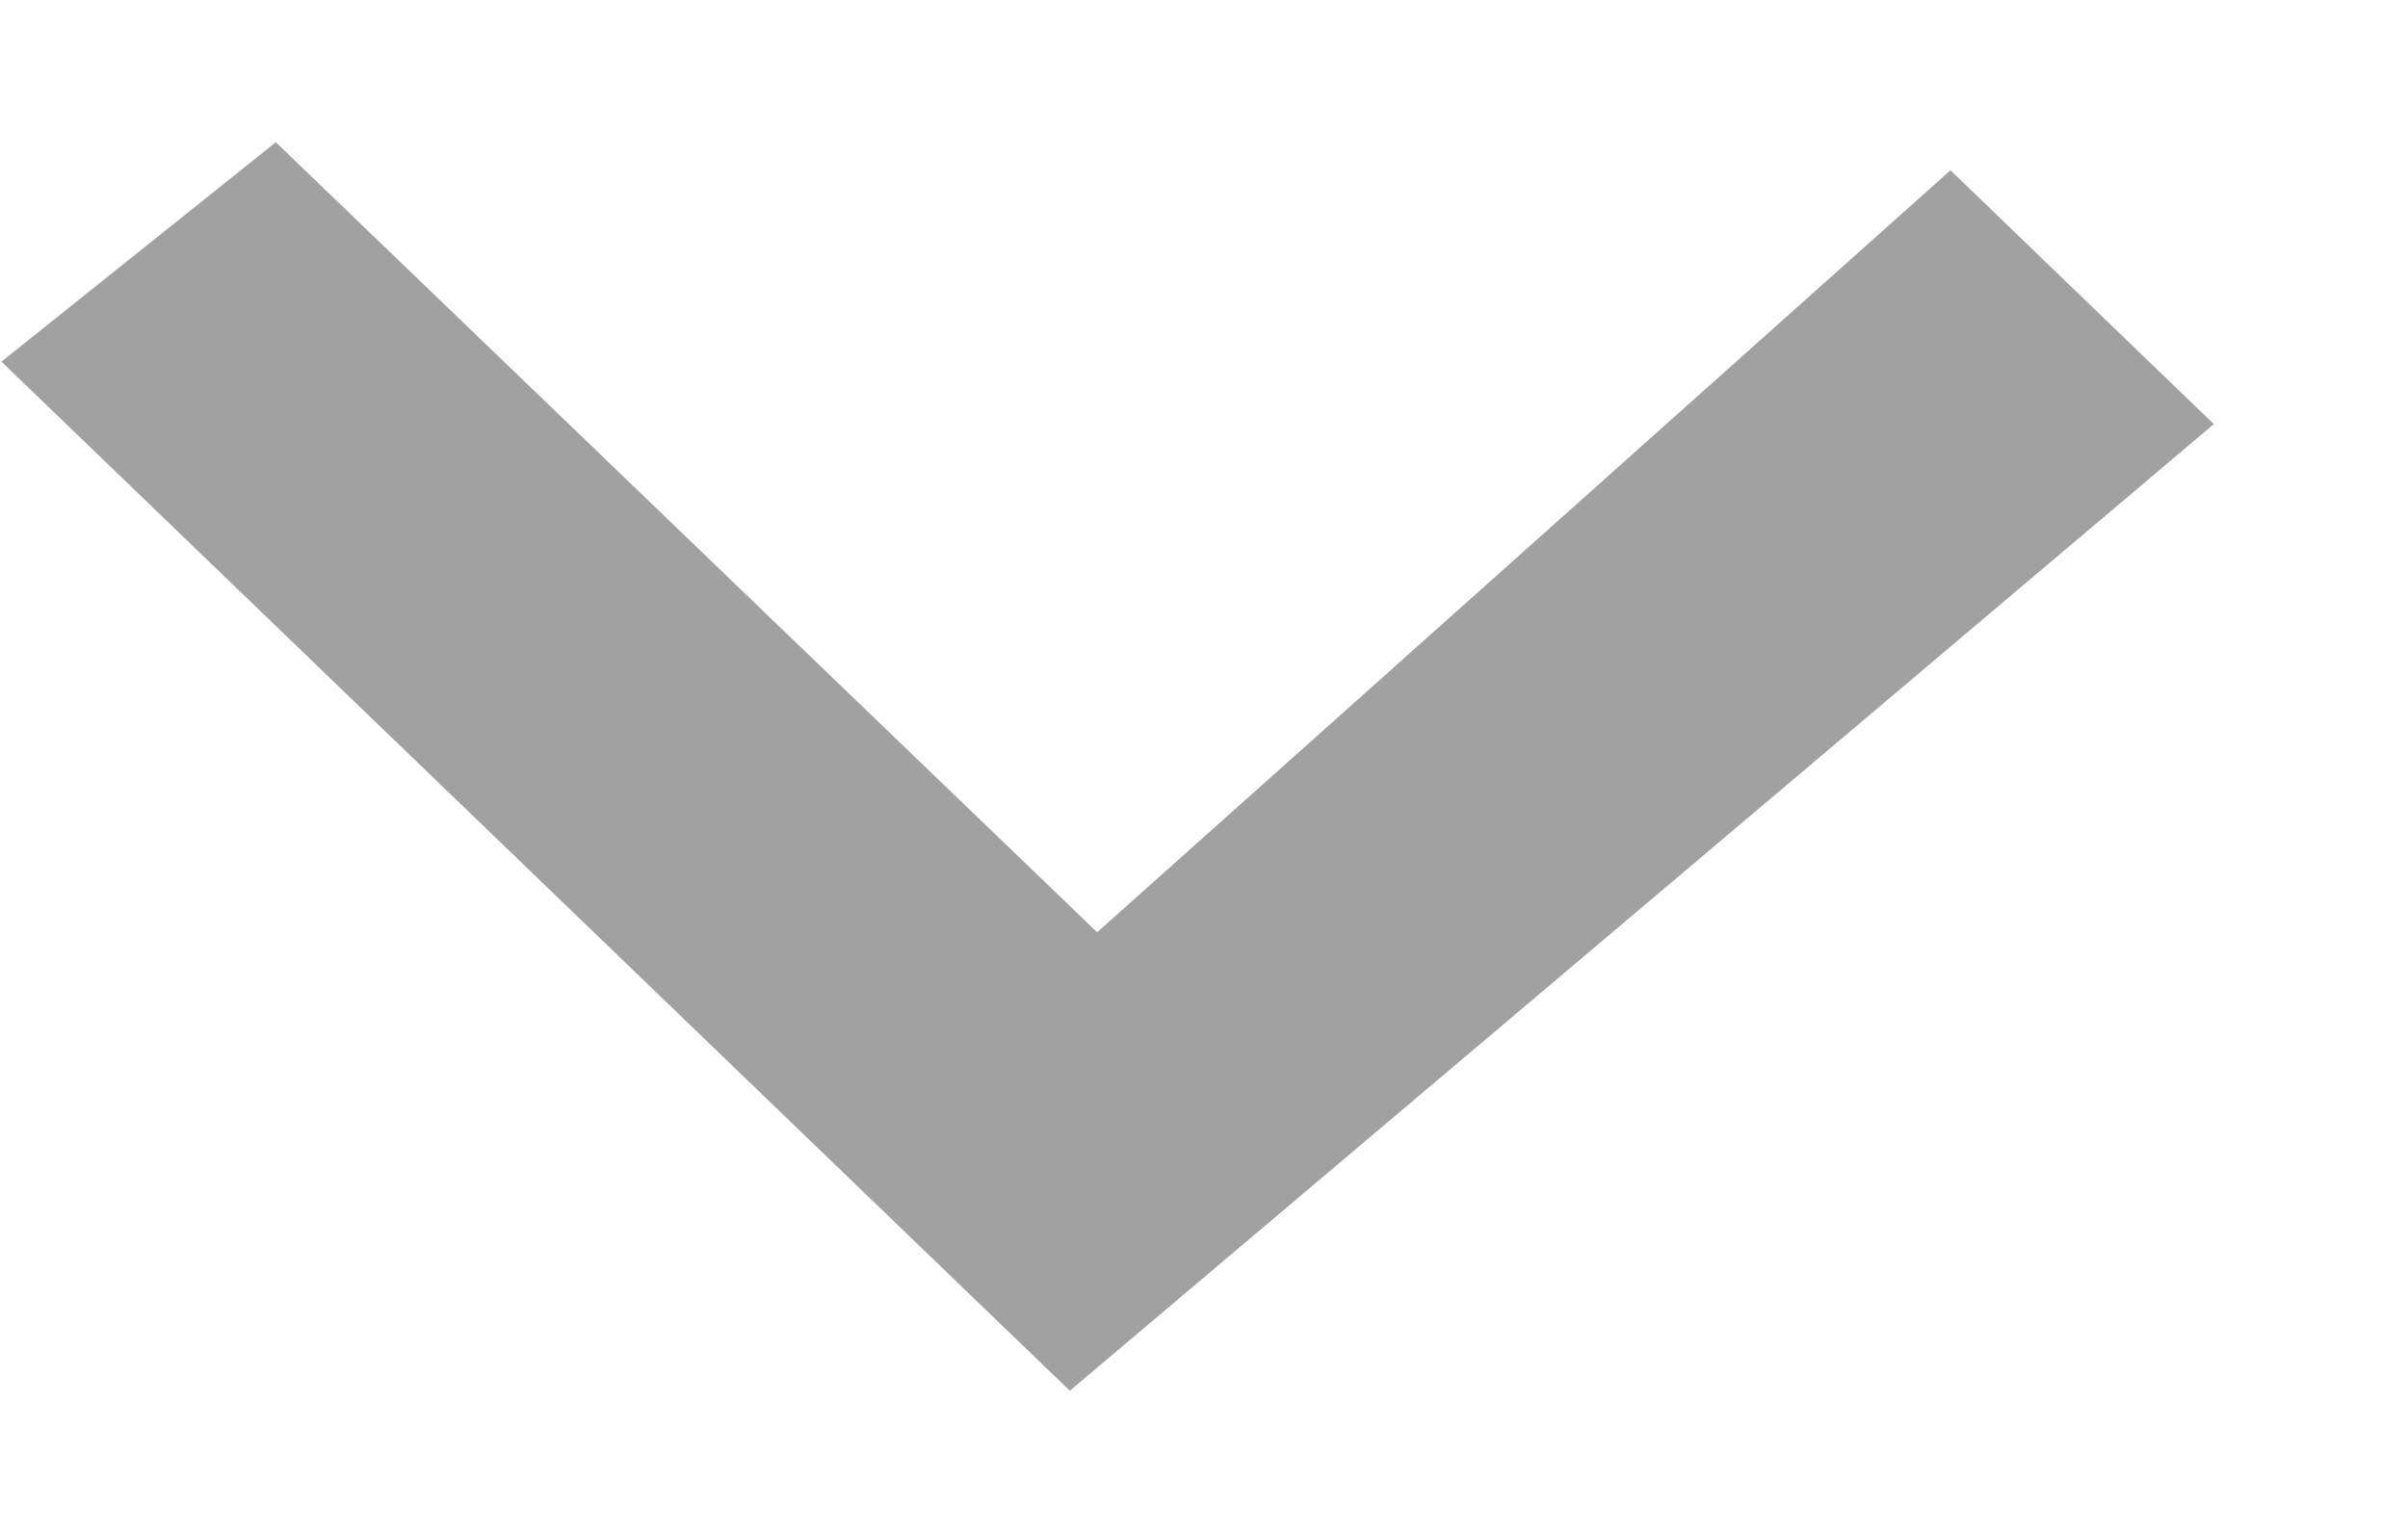 <svg width="11" height="7" viewBox="0 0 11 7" xmlns="http://www.w3.org/2000/svg">
    <path d="M.006 1.653L1.26.65l3.752 3.61L8.91.778l1.203 1.16-5.226 4.417-4.88-4.702z" fill="#A2A1A1" fill-rule="evenodd"/>
</svg>
